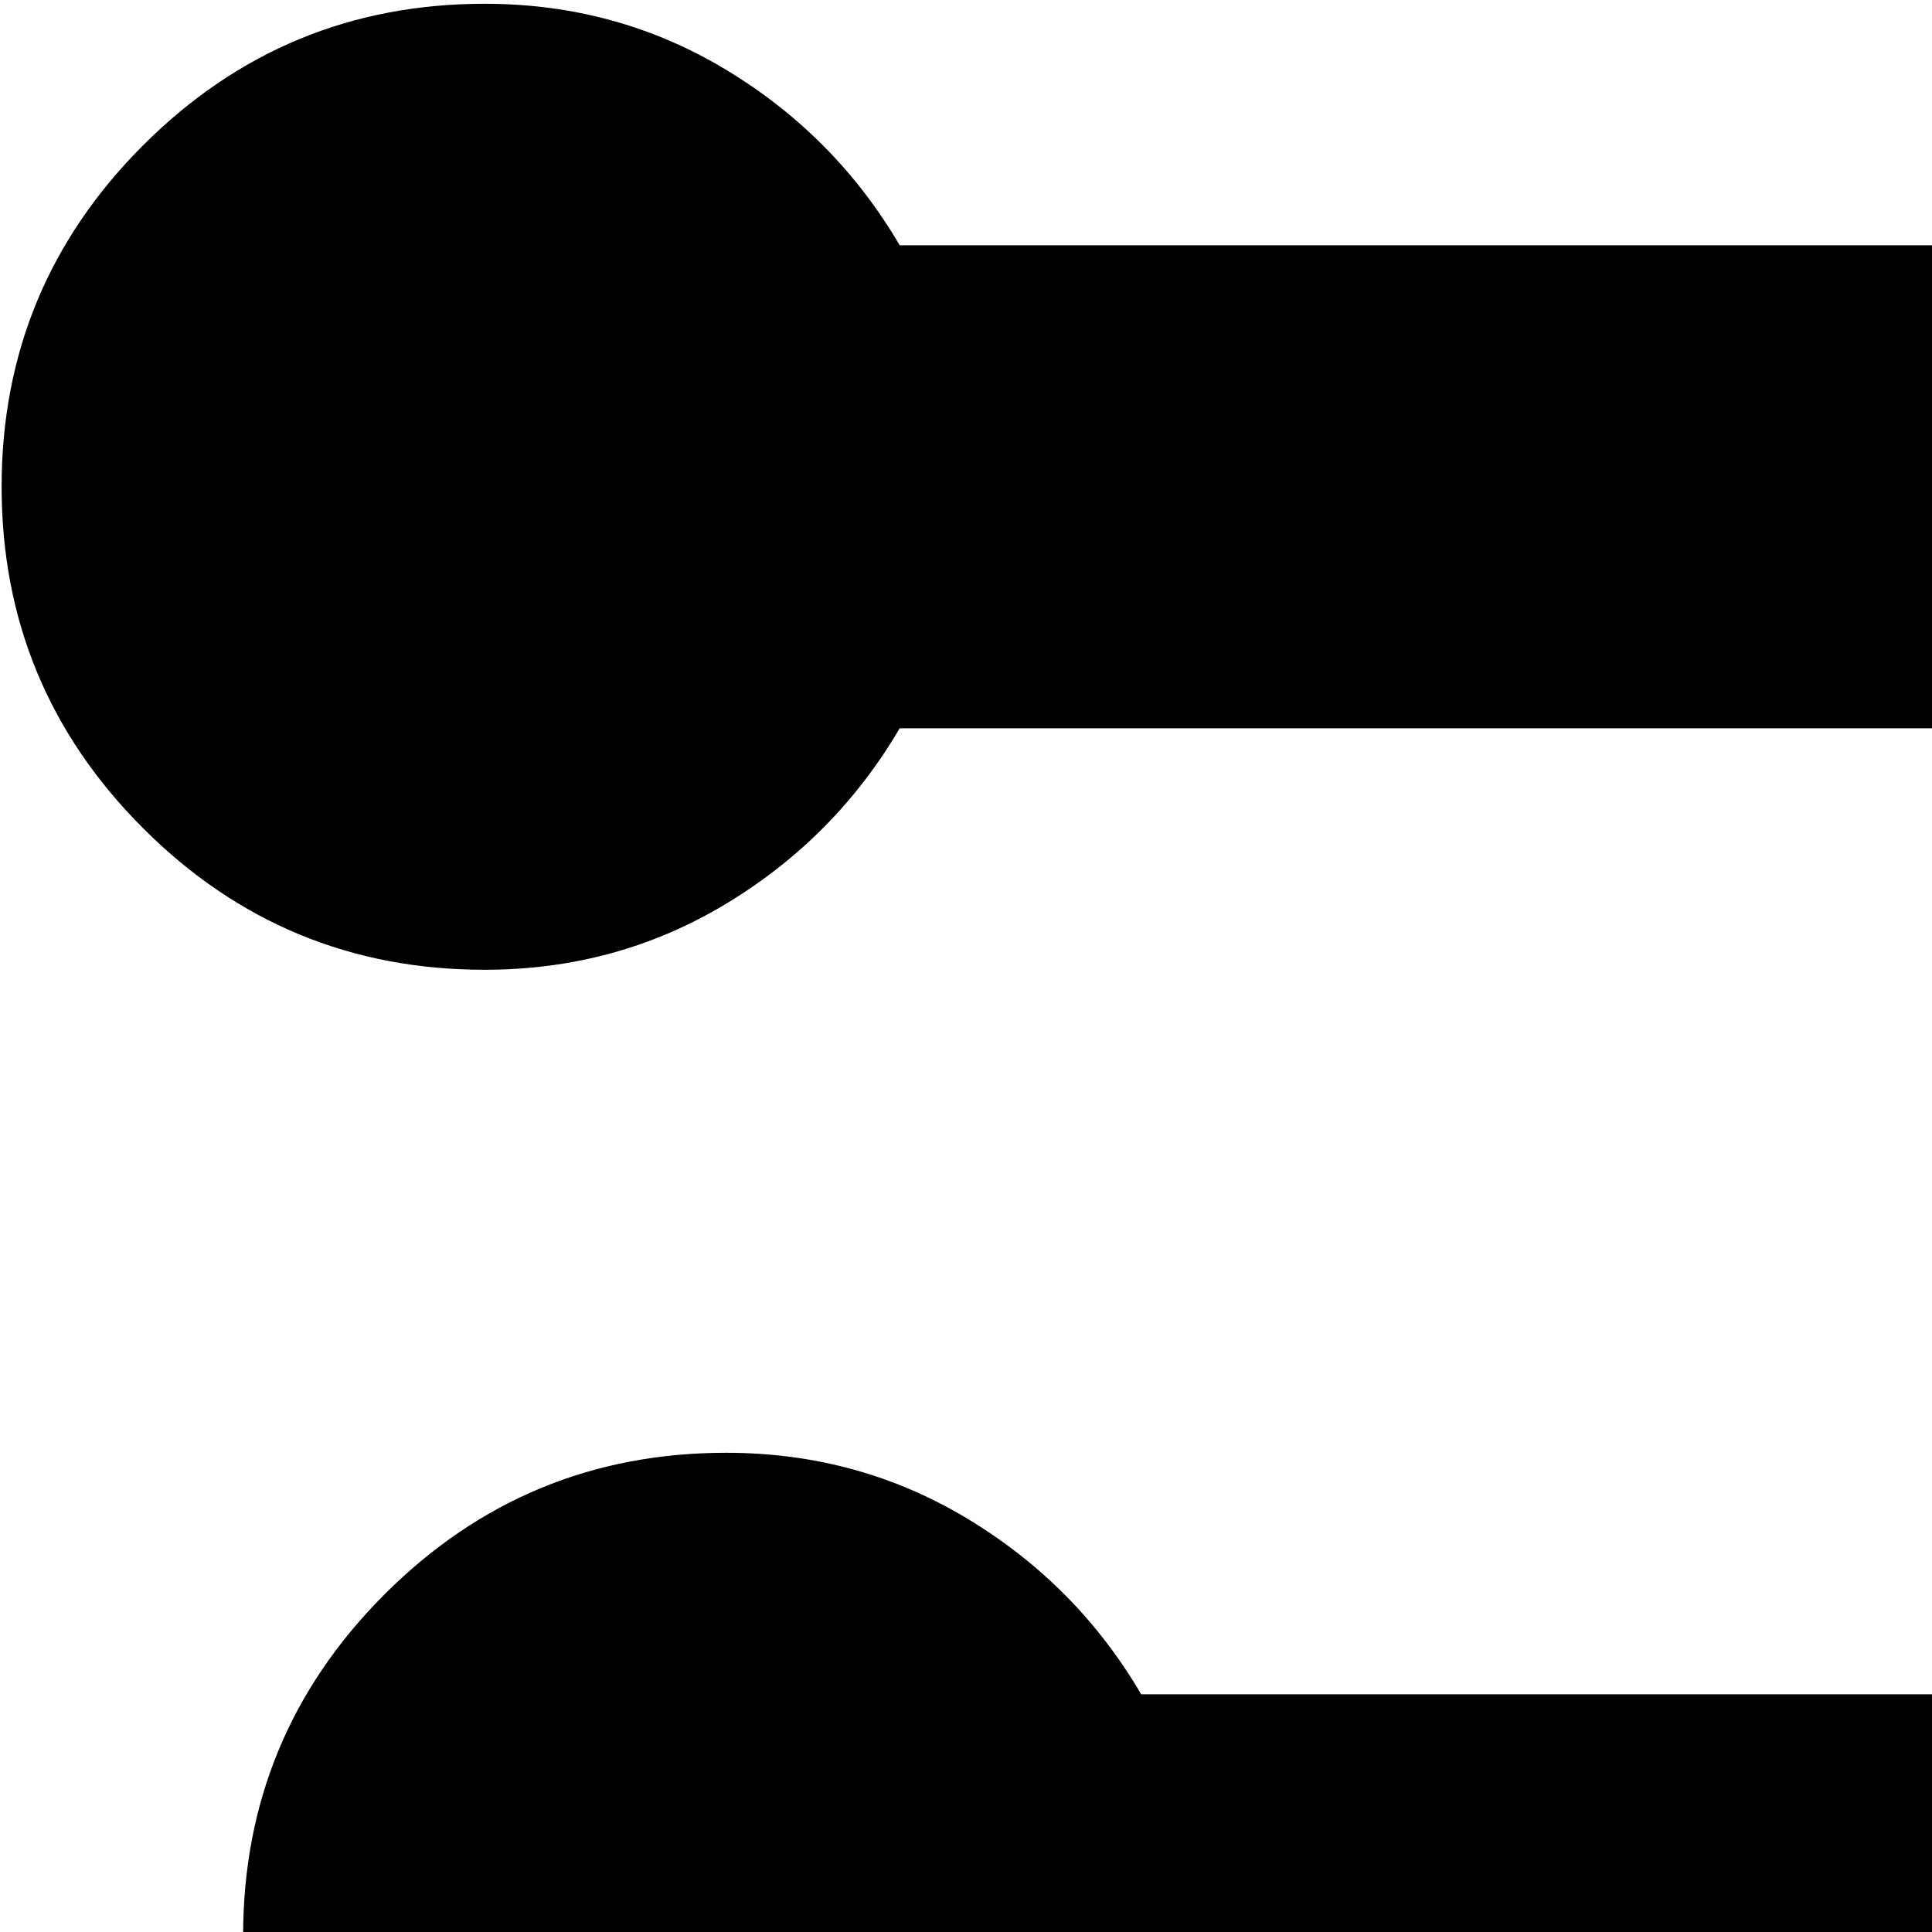 <svg xmlns="http://www.w3.org/2000/svg" version="1.1" viewBox="0 0 512 512" fill="currentColor"><path fill="currentColor" d="m1015.428 914l-137 104q-9 7-22.5 7t-22.5-7v-57h-467q-17 29-46 46.5t-64 17.5q-53 0-90.5-37.5t-37.5-90.5t37.5-90.5t90.5-37.5q35 0 64 17.5t46 46.5h467v-58q9-7 22.5-7t22.5 7l137 104q9 7 9 17.5t-9 17.5m-265-665q-9 8-22.5 8t-22.5-8v-56h-467q-17 29-46 46.5t-64 17.5q-53 0-90.5-37.5T.428 129t37.5-90.5t90.5-37.5q35 0 64 17.5t46 46.5h467V7q9-7 22.5-7t22.5 7l137 104q9 7 9 17t-9 18zm-558 136q35 0 64 17.5t46 46.5h228q17-29 46-46.5t64-17.5q53 0 90.5 37.5t37.5 90.5t-37.5 90.5t-90.5 37.5q-35 0-64-17.5t-46-46.5h-228q-17 29-46 46.5t-64 17.5q-53 0-90.5-37.5t-37.5-90.5t37.5-90.5t90.5-37.5m448.5 192q26.5 0 45-19t18.5-45.5t-18.5-45t-45-18.5t-45.5 18.5t-19 45t19 45.5t45.5 19"/></svg>